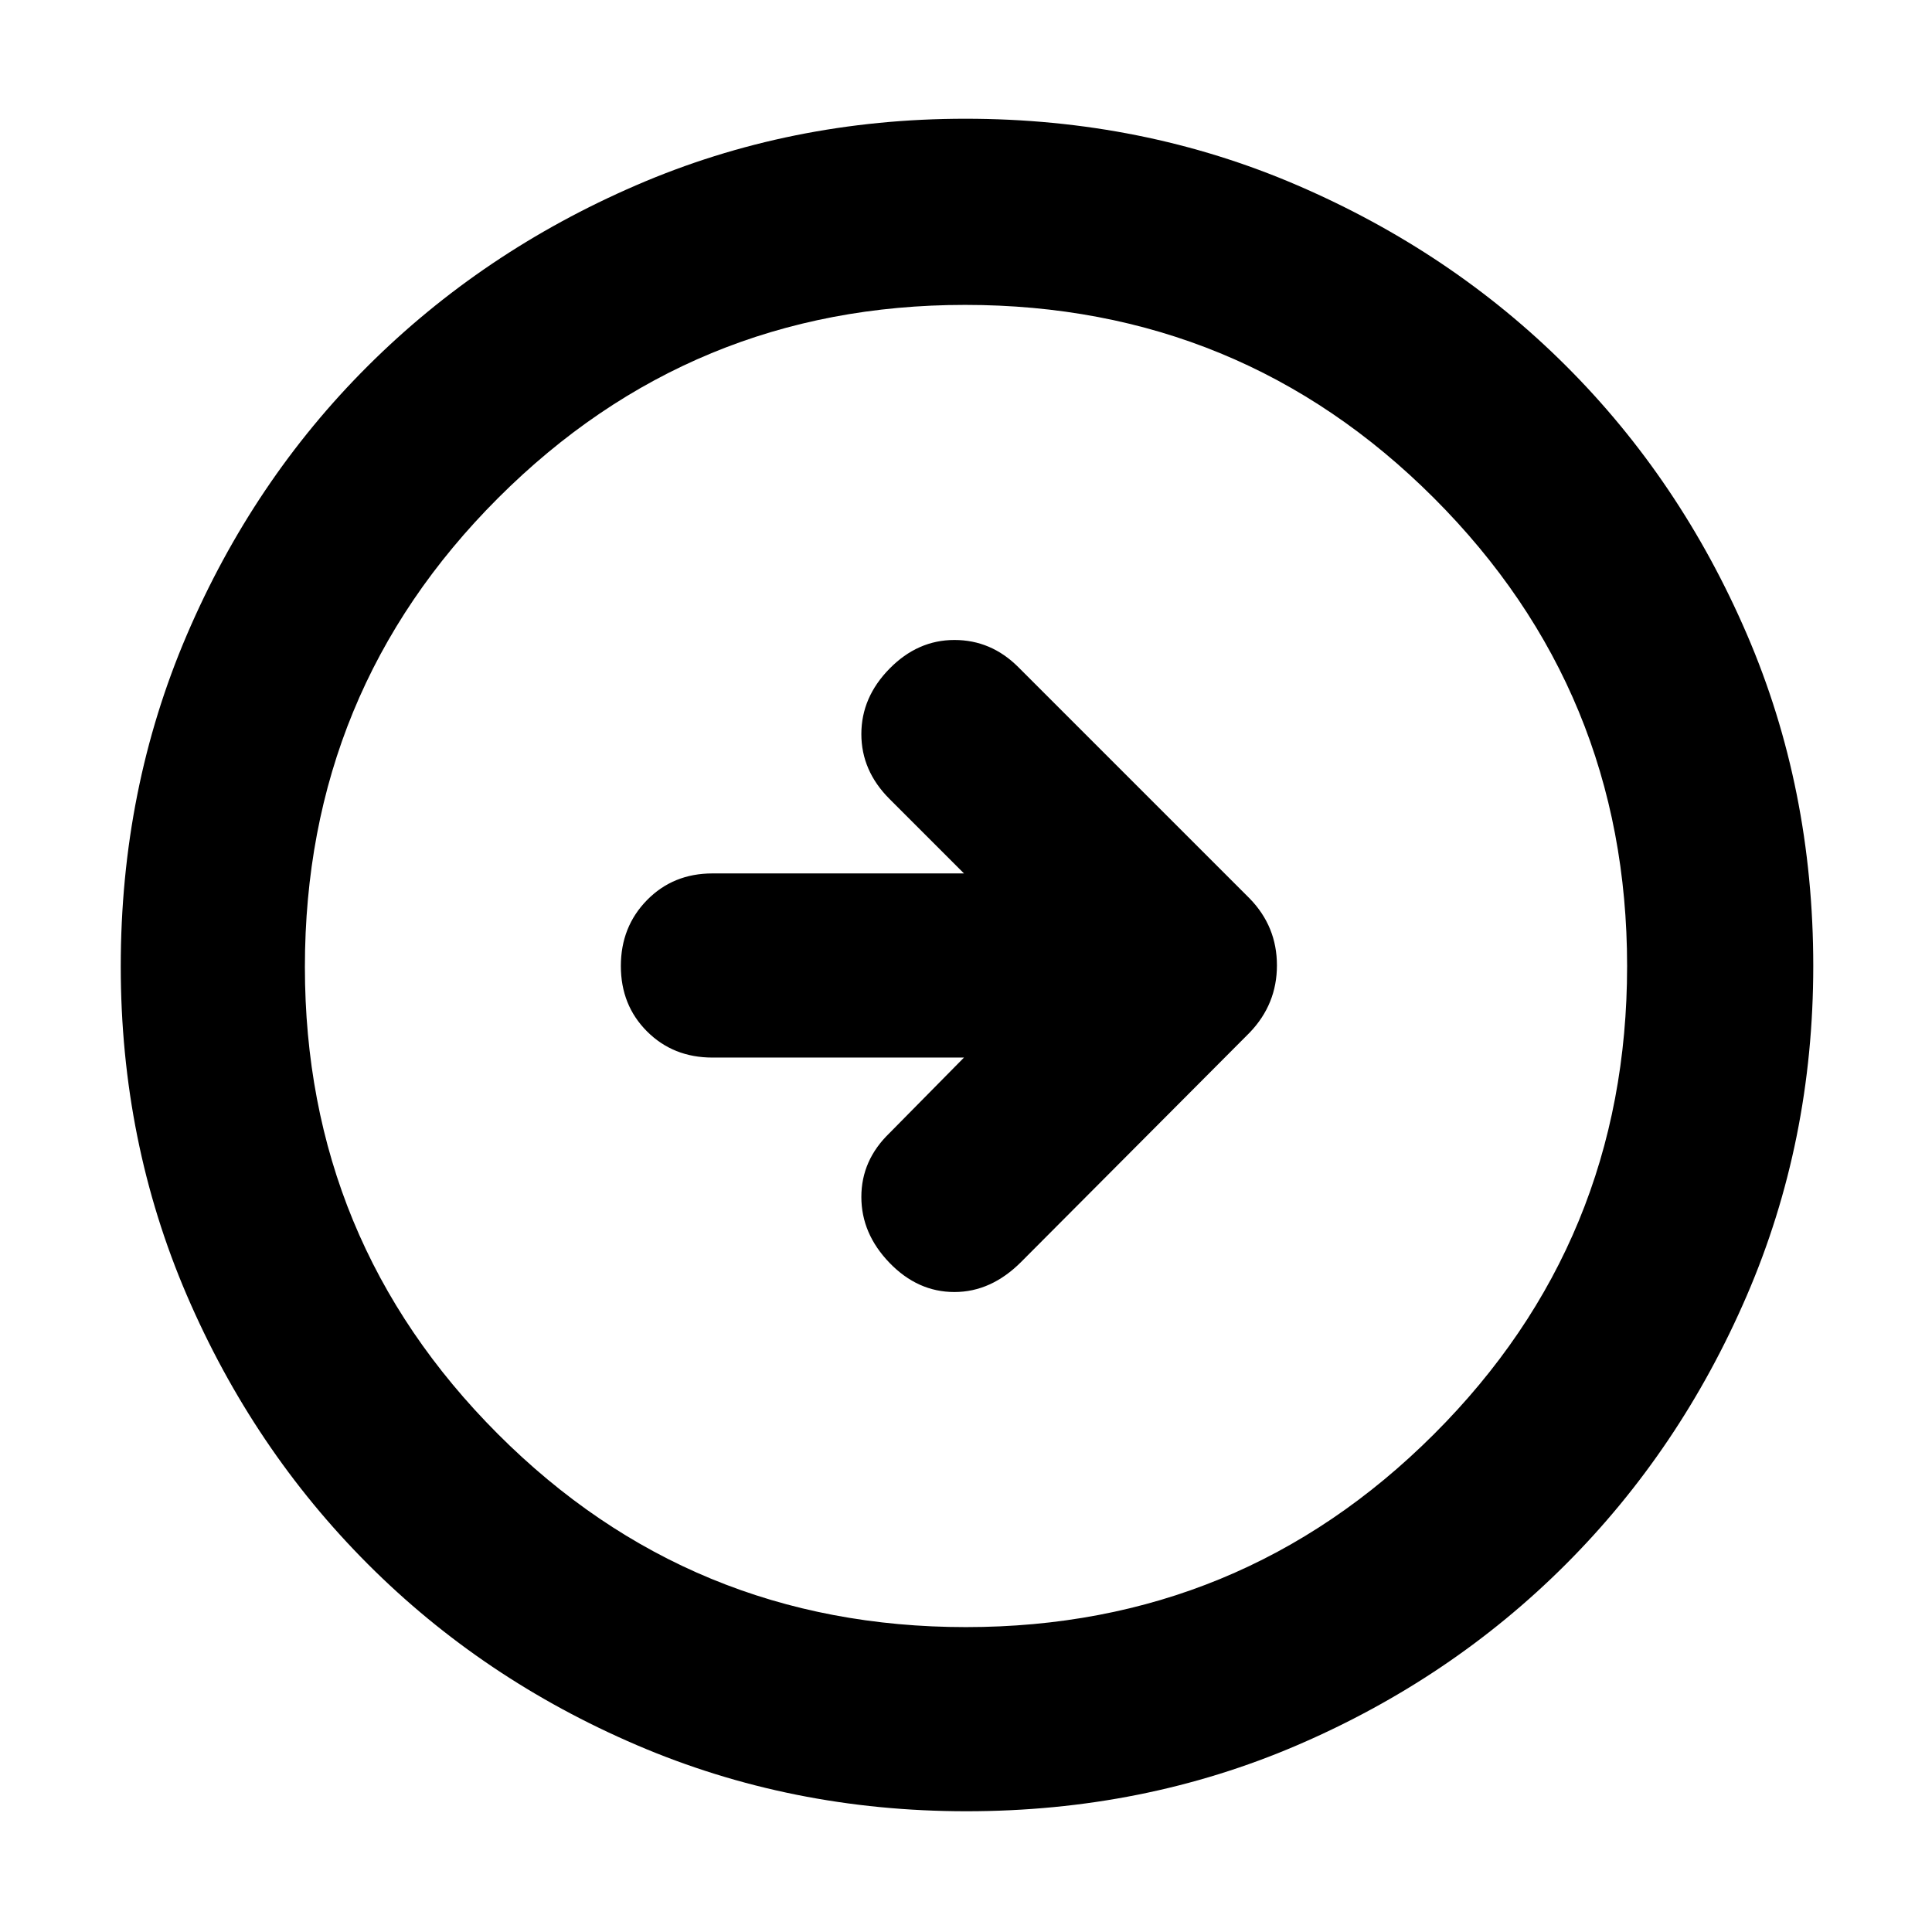 <svg xmlns="http://www.w3.org/2000/svg" height="48" viewBox="0 -960 960 960" width="48"><path d="M479-434.5 442-397q-14 13.5-14 31.75t14 32.75q14 14.5 32.25 14.5t33.2-15L621-446.95q13.5-14.1 13.5-33.37 0-19.27-13.5-33.18l-115-115Q492.5-642 474.25-642T442-627.75q-14 14.25-14 32.5T442-563l37 37H354q-19.5 0-32.5 13.25t-13 32.75q0 19.5 13 32.5t32.5 13h125ZM480.2-60q-87.11 0-163.75-32.85-76.65-32.84-133.72-90.01-57.06-57.17-89.9-133.54Q60-392.77 60-479.8q0-88.11 32.85-164.75 32.84-76.65 89.85-133.52 57.01-56.87 133.46-89.9Q392.6-901 479.71-901q88.2 0 164.97 33.09 76.77 33.08 133.56 89.8 56.79 56.72 89.77 133.27Q901-568.29 901-480.06q0 87.24-33.04 163.87-33.05 76.63-90.02 133.58-56.97 56.94-133.34 89.78Q568.23-60 480.2-60Zm-.23-91.5q136.53 0 232.53-95.84t96-232.63q0-136.53-95.97-232.53-95.96-96-233-96-136.03 0-232.03 95.97-96 95.96-96 233 0 136.03 95.84 232.03t232.63 96ZM480-480Z"/></svg>